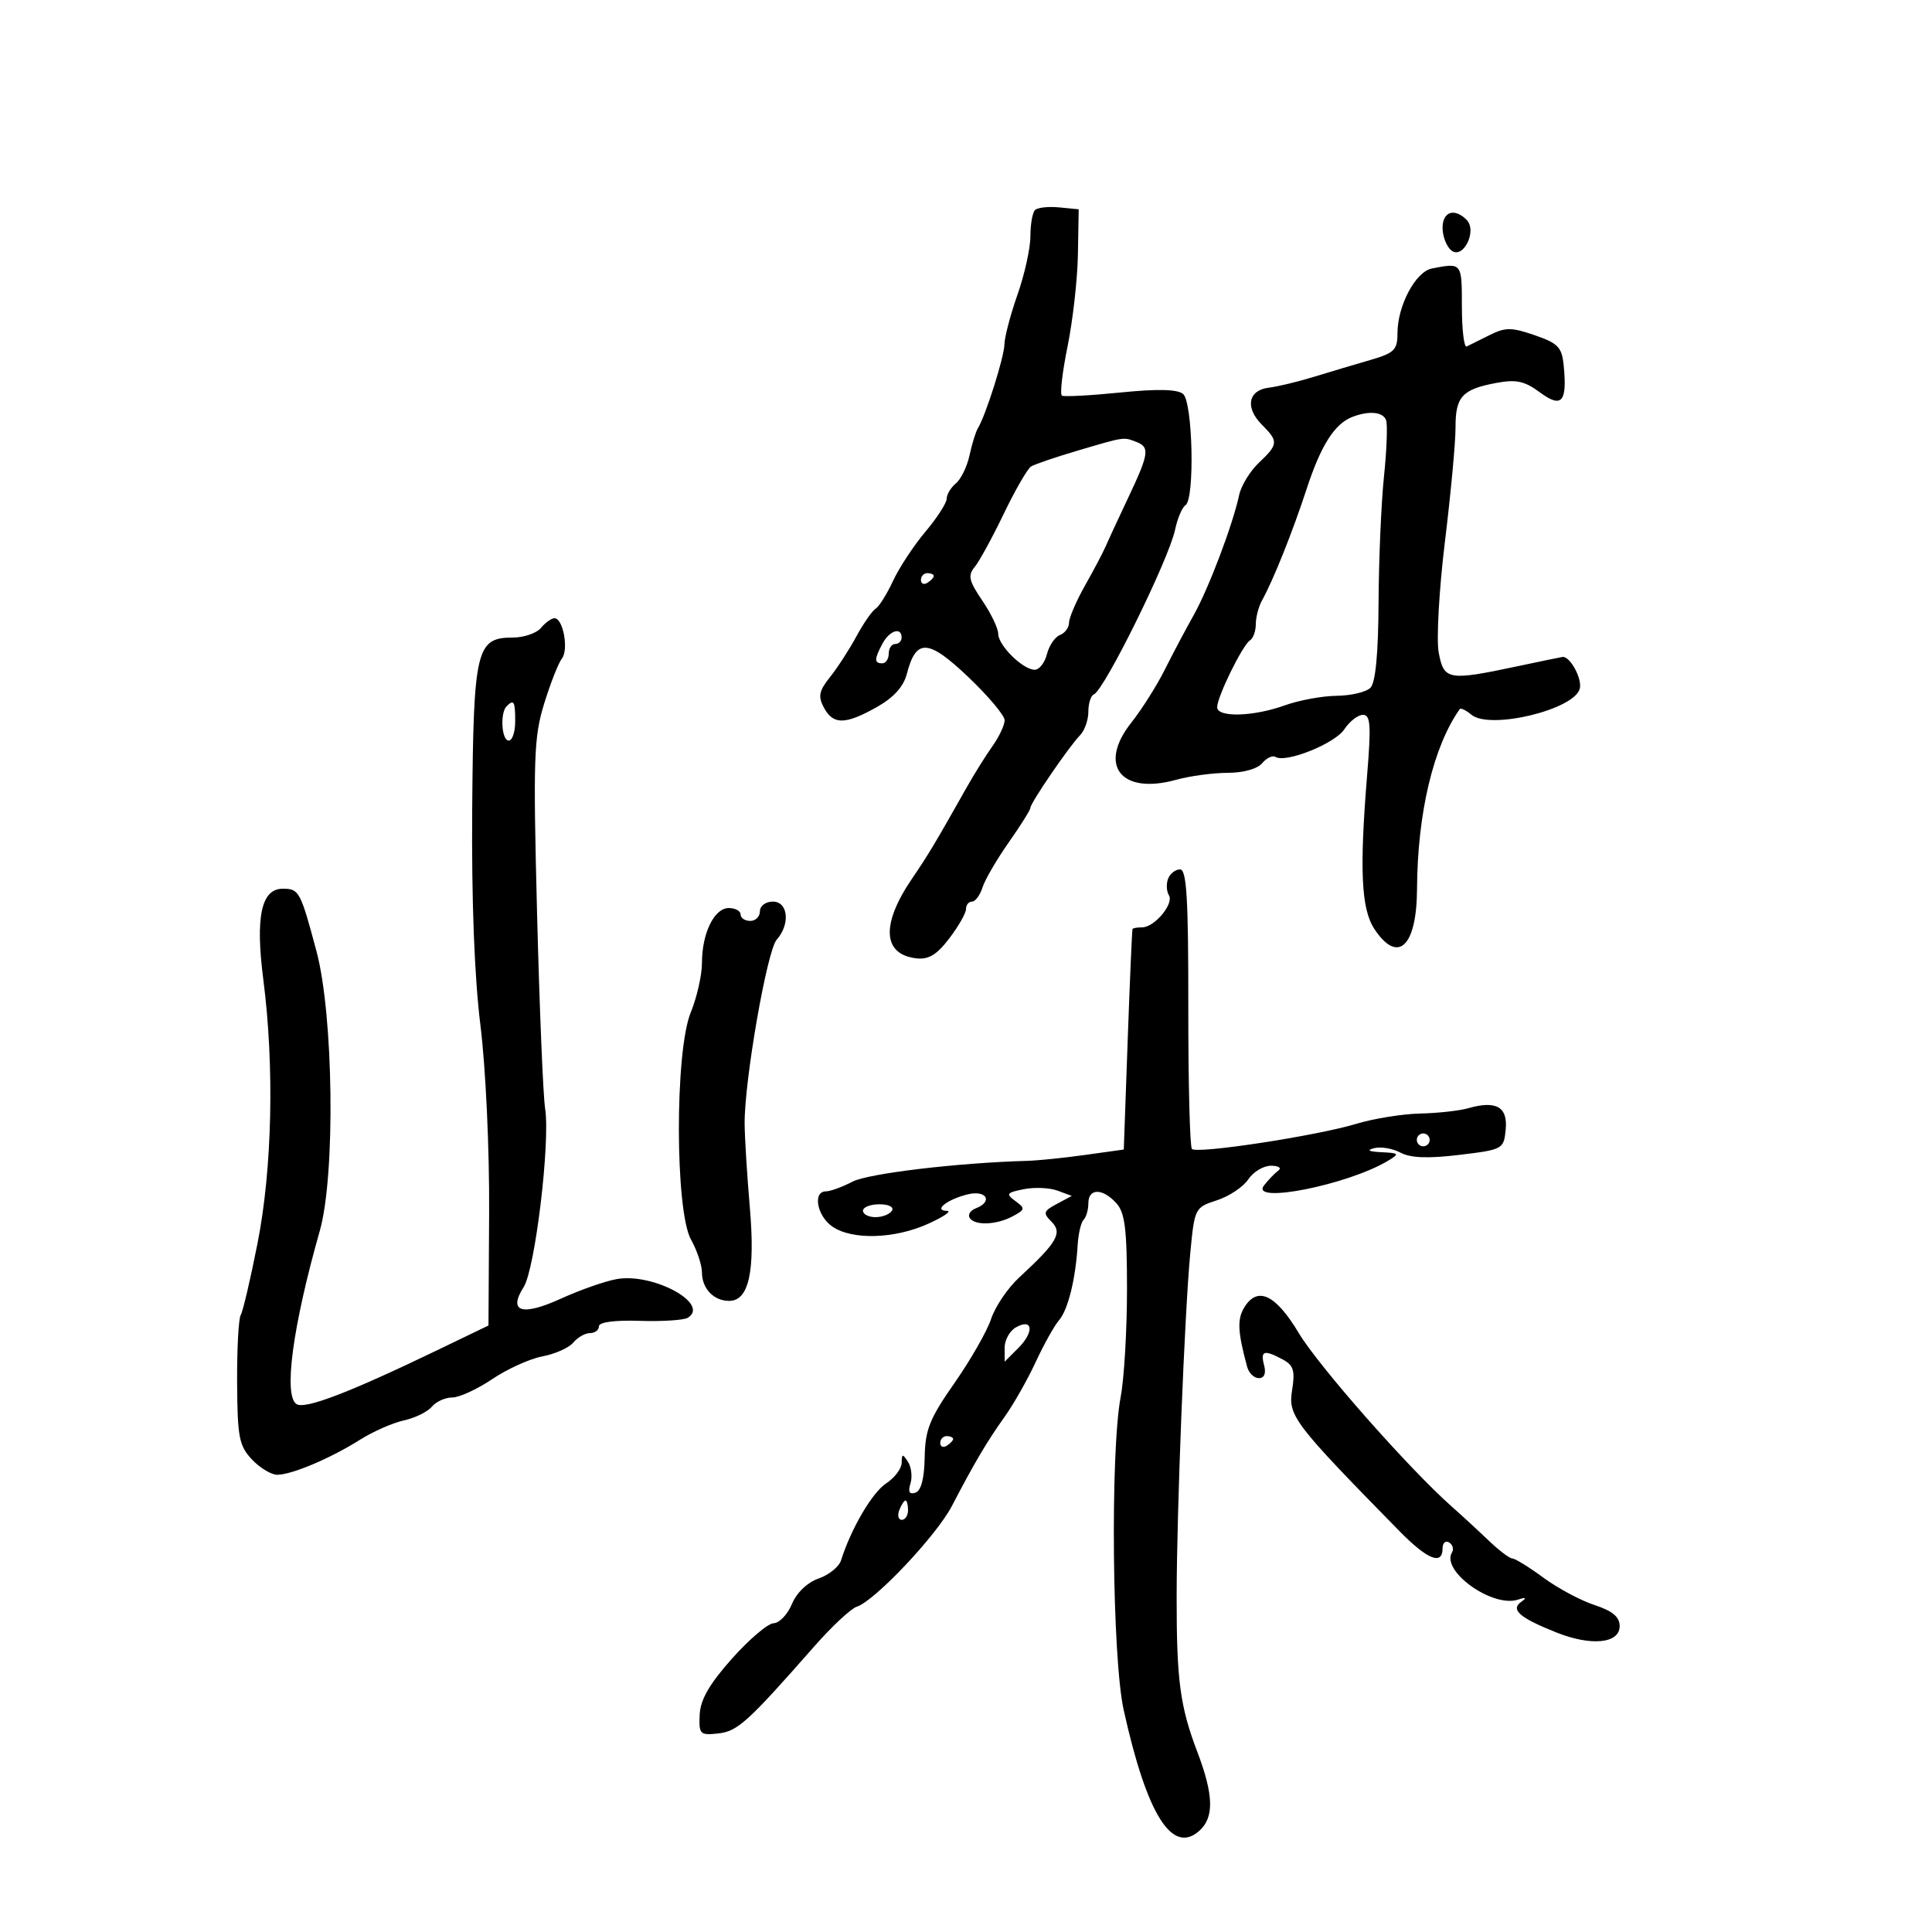 <svg xmlns="http://www.w3.org/2000/svg" width="300" height="300" viewBox="0 0 300 300" version="1.1">
	<path d="M 160.714 32.619 C 160.321 33.012, 160 34.845, 160 36.692 C 160 38.539, 159.100 42.611, 158 45.740 C 156.900 48.870, 155.985 52.346, 155.967 53.465 C 155.936 55.439, 153.076 64.480, 151.845 66.500 C 151.510 67.050, 150.928 68.931, 150.553 70.681 C 150.178 72.430, 149.225 74.398, 148.436 75.053 C 147.646 75.709, 147 76.784, 147 77.442 C 147 78.101, 145.512 80.409, 143.693 82.570 C 141.874 84.732, 139.611 88.168, 138.666 90.208 C 137.720 92.247, 136.502 94.190, 135.959 94.525 C 135.416 94.861, 134.076 96.793, 132.981 98.818 C 131.887 100.843, 130.047 103.681, 128.894 105.125 C 127.170 107.283, 126.999 108.129, 127.933 109.875 C 129.376 112.571, 131.241 112.554, 136.136 109.803 C 138.762 108.328, 140.298 106.631, 140.815 104.636 C 142.247 99.107, 144.114 99.200, 150.332 105.106 C 153.449 108.068, 156 111.098, 156 111.841 C 156 112.584, 155.153 114.386, 154.117 115.846 C 153.081 117.306, 151.281 120.188, 150.117 122.250 C 145.128 131.087, 144.162 132.700, 141.624 136.427 C 136.794 143.519, 137.032 148.179, 142.256 148.807 C 144.183 149.039, 145.449 148.278, 147.405 145.713 C 148.832 143.842, 150 141.791, 150 141.156 C 150 140.520, 150.420 140, 150.933 140 C 151.446 140, 152.179 139.013, 152.561 137.806 C 152.944 136.600, 154.775 133.455, 156.629 130.817 C 158.483 128.179, 160 125.759, 160 125.440 C 160 124.690, 166.011 115.901, 167.702 114.179 C 168.416 113.452, 169 111.802, 169 110.512 C 169 109.222, 169.380 108.017, 169.845 107.833 C 171.468 107.193, 181.470 86.924, 182.464 82.261 C 182.843 80.480, 183.569 78.766, 184.077 78.452 C 185.546 77.544, 185.220 62.428, 183.704 61.170 C 182.821 60.437, 179.716 60.367, 173.954 60.949 C 169.304 61.419, 165.228 61.636, 164.894 61.432 C 164.561 61.228, 164.956 57.784, 165.772 53.780 C 166.588 49.776, 167.311 43.350, 167.378 39.500 L 167.500 32.500 164.464 32.203 C 162.794 32.039, 161.107 32.227, 160.714 32.619 M 224 35.378 C 224 36.685, 224.604 38.257, 225.343 38.870 C 227.168 40.384, 229.444 35.844, 227.723 34.123 C 225.843 32.243, 224 32.864, 224 35.378 M 222.336 41.694 C 219.808 42.188, 217 47.474, 217 51.741 C 217 54.339, 216.507 54.822, 212.750 55.909 C 210.412 56.585, 206.475 57.760, 204 58.520 C 201.525 59.280, 198.380 60.037, 197.010 60.201 C 193.808 60.586, 193.301 63.301, 195.939 65.939 C 198.545 68.545, 198.511 68.983, 195.473 71.864 C 194.102 73.165, 192.726 75.415, 192.416 76.864 C 191.423 81.492, 187.686 91.368, 185.363 95.500 C 184.127 97.700, 182.101 101.525, 180.861 104 C 179.622 106.475, 177.291 110.162, 175.681 112.194 C 170.426 118.829, 174.053 123.467, 182.634 121.085 C 184.760 120.494, 188.357 120.009, 190.628 120.006 C 193.057 120.002, 195.263 119.387, 195.991 118.511 C 196.671 117.692, 197.599 117.252, 198.055 117.534 C 199.659 118.525, 207.272 115.474, 208.742 113.250 C 209.561 112.012, 210.865 111, 211.641 111 C 212.810 111, 212.922 112.594, 212.295 120.250 C 211.081 135.062, 211.365 141.149, 213.413 144.250 C 217.057 149.766, 219.987 147.023, 220.035 138.050 C 220.098 126.289, 222.567 115.895, 226.673 110.107 C 226.826 109.892, 227.640 110.286, 228.481 110.984 C 231.343 113.360, 244.451 110.209, 245.306 106.940 C 245.701 105.428, 243.877 102, 242.678 102 C 242.580 102, 239.349 102.667, 235.500 103.483 C 224.865 105.735, 224.207 105.618, 223.402 101.328 C 223.023 99.308, 223.459 91.545, 224.371 84.078 C 225.283 76.610, 226.022 68.643, 226.014 66.372 C 225.998 61.599, 227.048 60.450, 232.333 59.463 C 235.426 58.884, 236.731 59.165, 239.098 60.915 C 242.492 63.423, 243.360 62.474, 242.820 56.845 C 242.540 53.918, 241.978 53.320, 238.323 52.056 C 234.718 50.810, 233.761 50.805, 231.323 52.024 C 229.770 52.801, 228.162 53.600, 227.750 53.801 C 227.338 54.002, 227 51.204, 227 47.583 C 227 40.760, 227.017 40.781, 222.336 41.694 M 210 64.735 C 207.245 65.796, 205.118 69.134, 202.921 75.846 C 200.710 82.600, 197.717 90.083, 195.965 93.236 C 195.434 94.191, 195 95.852, 195 96.927 C 195 98.002, 194.589 99.136, 194.087 99.447 C 192.952 100.148, 189 108.204, 189 109.816 C 189 111.440, 194.621 111.287, 199.500 109.529 C 201.700 108.736, 205.322 108.068, 207.550 108.044 C 209.777 108.020, 212.140 107.460, 212.800 106.800 C 213.593 106.007, 214.021 101.513, 214.062 93.550 C 214.096 86.923, 214.474 78.125, 214.902 74 C 215.330 69.875, 215.479 65.938, 215.233 65.250 C 214.769 63.952, 212.590 63.738, 210 64.735 M 167.308 69.981 C 163.903 70.987, 160.662 72.091, 160.107 72.434 C 159.551 72.777, 157.642 76.083, 155.865 79.779 C 154.087 83.476, 152.051 87.199, 151.340 88.053 C 150.259 89.351, 150.453 90.202, 152.524 93.250 C 153.886 95.254, 155 97.575, 155 98.408 C 155 100.213, 158.839 104, 160.670 104 C 161.380 104, 162.236 102.908, 162.571 101.572 C 162.906 100.237, 163.815 98.901, 164.590 98.604 C 165.366 98.306, 166 97.444, 166 96.689 C 166 95.933, 167.119 93.331, 168.487 90.907 C 169.855 88.483, 171.261 85.825, 171.611 85 C 171.961 84.175, 173.542 80.764, 175.124 77.421 C 178.439 70.414, 178.582 69.437, 176.418 68.607 C 174.426 67.842, 174.683 67.804, 167.308 69.981 M 143 90.059 C 143 90.641, 143.450 90.840, 144 90.500 C 144.550 90.160, 145 89.684, 145 89.441 C 145 89.198, 144.550 89, 144 89 C 143.450 89, 143 89.477, 143 90.059 M 84 97.500 C 83.315 98.325, 81.343 99, 79.618 99 C 73.956 99, 73.521 100.830, 73.324 125.500 C 73.210 139.754, 73.660 151.621, 74.601 159.206 C 75.426 165.849, 76.010 178.461, 75.952 188.368 L 75.850 205.825 67.675 209.763 C 54.196 216.256, 47.390 218.859, 46.054 218.034 C 43.994 216.760, 45.438 205.977, 49.659 191.111 C 52.097 182.529, 51.800 157.645, 49.141 147.700 C 46.654 138.395, 46.441 138, 43.916 138 C 40.565 138, 39.631 142.357, 40.889 152.113 C 42.621 165.546, 42.273 181.468, 39.994 193.032 C 38.890 198.631, 37.713 203.655, 37.378 204.198 C 37.042 204.741, 36.791 209.471, 36.820 214.709 C 36.866 223.156, 37.125 224.504, 39.110 226.617 C 40.341 227.928, 42.115 229, 43.052 229 C 45.296 229, 51.337 226.444, 55.898 223.564 C 57.908 222.295, 60.972 220.945, 62.707 220.564 C 64.442 220.183, 66.398 219.225, 67.053 218.436 C 67.709 217.646, 69.137 217, 70.227 217 C 71.318 217, 74.116 215.713, 76.446 214.141 C 78.776 212.569, 82.283 210.982, 84.241 210.615 C 86.198 210.247, 88.349 209.284, 89.022 208.474 C 89.695 207.663, 90.865 207, 91.622 207 C 92.380 207, 93 206.526, 93 205.947 C 93 205.299, 95.440 204.973, 99.348 205.100 C 102.840 205.213, 106.195 204.997, 106.805 204.621 C 110.309 202.455, 101.434 197.621, 95.778 198.615 C 93.975 198.931, 90.072 200.298, 87.105 201.651 C 81.055 204.410, 78.851 203.727, 81.313 199.857 C 83.092 197.061, 85.465 177.334, 84.647 172.136 C 84.333 170.136, 83.769 156.473, 83.394 141.773 C 82.781 117.749, 82.892 114.462, 84.493 109.273 C 85.473 106.098, 86.713 102.943, 87.249 102.263 C 88.336 100.883, 87.443 96, 86.103 96 C 85.631 96, 84.685 96.675, 84 97.500 M 137.035 99.934 C 135.741 102.353, 135.733 103, 137 103 C 137.550 103, 138 102.325, 138 101.500 C 138 100.675, 138.450 100, 139 100 C 139.550 100, 140 99.550, 140 99 C 140 97.304, 138.127 97.895, 137.035 99.934 M 78.667 109.667 C 77.620 110.714, 77.888 115, 79 115 C 79.550 115, 80 113.650, 80 112 C 80 108.893, 79.796 108.537, 78.667 109.667 M 181.380 136.452 C 181.074 137.251, 181.132 138.404, 181.509 139.015 C 182.326 140.336, 179.265 144, 177.345 144 C 176.605 144, 175.937 144.113, 175.859 144.250 C 175.781 144.387, 175.444 152.150, 175.109 161.500 L 174.500 178.500 168.500 179.337 C 165.200 179.797, 161.150 180.211, 159.500 180.257 C 148.747 180.554, 134.822 182.212, 132.377 183.487 C 130.795 184.312, 128.938 184.990, 128.250 184.994 C 126.173 185.004, 126.847 188.779, 129.223 190.443 C 132.276 192.582, 138.912 192.395, 144.141 190.022 C 146.538 188.934, 147.847 188.034, 147.050 188.022 C 144.868 187.989, 147.033 186.257, 150.250 185.462 C 153.185 184.737, 154.251 186.583, 151.506 187.636 C 150.684 187.952, 150.260 188.612, 150.565 189.105 C 151.331 190.344, 154.711 190.225, 157.246 188.868 C 159.199 187.823, 159.231 187.642, 157.664 186.497 C 156.153 185.392, 156.296 185.191, 158.971 184.656 C 160.623 184.325, 162.976 184.426, 164.200 184.878 L 166.426 185.702 164.096 186.948 C 162.017 188.061, 161.929 188.358, 163.279 189.708 C 165.014 191.443, 164.152 192.933, 158.274 198.352 C 156.499 199.988, 154.534 202.881, 153.907 204.782 C 153.279 206.683, 150.720 211.166, 148.218 214.744 C 144.348 220.281, 143.658 222, 143.585 226.290 C 143.530 229.580, 143.029 231.488, 142.145 231.784 C 141.210 232.096, 140.971 231.658, 141.372 230.368 C 141.692 229.341, 141.522 227.825, 140.992 227 C 140.157 225.697, 140.029 225.715, 140.015 227.135 C 140.007 228.034, 138.914 229.481, 137.587 230.351 C 135.431 231.764, 132.150 237.368, 130.594 242.297 C 130.282 243.286, 128.713 244.553, 127.108 245.112 C 125.363 245.721, 123.700 247.310, 122.973 249.065 C 122.304 250.679, 121.024 252.025, 120.129 252.055 C 119.233 252.086, 116.316 254.566, 113.646 257.567 C 110.145 261.504, 108.752 263.926, 108.646 266.262 C 108.509 269.292, 108.693 269.479, 111.500 269.173 C 114.534 268.842, 116.071 267.450, 126.449 255.640 C 129.171 252.543, 132.138 249.774, 133.042 249.487 C 135.819 248.605, 145.425 238.432, 147.814 233.841 C 151.289 227.166, 153.274 223.807, 156 219.996 C 157.375 218.073, 159.543 214.251, 160.818 211.503 C 162.093 208.755, 163.726 205.830, 164.447 205.003 C 165.834 203.411, 167.027 198.590, 167.338 193.320 C 167.442 191.571, 167.858 189.809, 168.263 189.404 C 168.668 188.998, 169 187.842, 169 186.833 C 169 184.481, 171.218 184.479, 173.345 186.829 C 174.684 188.308, 175 190.862, 175 200.192 C 175 206.536, 174.559 214.053, 174.020 216.895 C 172.395 225.461, 172.698 257.432, 174.480 265.500 C 178.082 281.805, 182.019 288.083, 186.250 284.268 C 188.556 282.189, 188.458 278.708, 185.908 272 C 183.239 264.980, 182.700 260.938, 182.708 248 C 182.716 234.815, 183.949 203.762, 184.833 194.500 C 185.490 187.603, 185.551 187.484, 188.956 186.383 C 190.856 185.769, 193.049 184.306, 193.828 183.133 C 194.607 181.960, 196.202 181.007, 197.372 181.015 C 198.542 181.024, 199.050 181.361, 198.500 181.765 C 197.950 182.169, 196.952 183.203, 196.283 184.063 C 193.977 187.024, 209.269 183.999, 215.500 180.261 C 217.363 179.143, 217.294 179.051, 214.500 178.914 C 212.528 178.818, 212.145 178.603, 213.381 178.285 C 214.416 178.020, 216.256 178.334, 217.469 178.983 C 219.017 179.812, 221.735 179.916, 226.587 179.332 C 233.389 178.513, 233.505 178.450, 233.804 175.381 C 234.145 171.877, 232.322 170.841, 228 172.082 C 226.625 172.477, 223.250 172.850, 220.500 172.911 C 217.750 172.972, 213.284 173.694, 210.577 174.515 C 204.481 176.364, 185.874 179.209, 185.082 178.413 C 184.762 178.091, 184.508 168.192, 184.519 156.414 C 184.534 139.499, 184.265 135, 183.237 135 C 182.522 135, 181.686 135.653, 181.380 136.452 M 118 141.500 C 118 142.325, 117.325 143, 116.500 143 C 115.675 143, 115 142.550, 115 142 C 115 141.450, 114.172 141, 113.161 141 C 110.909 141, 109 144.913, 109 149.527 C 109 151.415, 108.214 154.881, 107.252 157.230 C 104.777 163.279, 104.814 188.057, 107.306 192.500 C 108.231 194.150, 108.990 196.423, 108.994 197.550 C 109.001 200.091, 110.816 202, 113.225 202 C 116.280 202, 117.287 197.444, 116.433 187.500 C 116.007 182.550, 115.644 176.700, 115.626 174.500 C 115.571 167.881, 119.098 147.614, 120.599 145.921 C 122.746 143.501, 122.392 140, 120 140 C 118.889 140, 118 140.667, 118 141.500 M 220 177 C 220 177.550, 220.450 178, 221 178 C 221.550 178, 222 177.550, 222 177 C 222 176.450, 221.550 176, 221 176 C 220.450 176, 220 176.450, 220 177 M 134 188 C 134 188.550, 134.873 189, 135.941 189 C 137.009 189, 138.160 188.550, 138.500 188 C 138.851 187.433, 138.010 187, 136.559 187 C 135.152 187, 134 187.450, 134 188 M 193.234 202.980 C 192.087 204.832, 192.176 206.776, 193.660 212.250 C 193.921 213.213, 194.737 214, 195.474 214 C 196.320 214, 196.620 213.265, 196.290 212 C 195.694 209.722, 196.273 209.541, 199.178 211.095 C 200.872 212.002, 201.123 212.832, 200.631 215.906 C 200.001 219.848, 200.890 221.013, 217.305 237.750 C 221.636 242.166, 224 243.116, 224 240.441 C 224 239.584, 224.457 239.165, 225.016 239.510 C 225.575 239.856, 225.779 240.548, 225.470 241.048 C 223.697 243.918, 231.718 249.682, 235.694 248.396 C 236.988 247.977, 237.132 248.076, 236.203 248.744 C 234.518 249.955, 235.959 251.206, 241.665 253.485 C 247.084 255.650, 251.500 255.209, 251.500 252.504 C 251.500 251.070, 250.404 250.150, 247.601 249.231 C 245.457 248.529, 241.881 246.614, 239.654 244.977 C 237.428 243.340, 235.260 242, 234.837 242 C 234.415 242, 232.776 240.762, 231.196 239.250 C 229.616 237.738, 227.012 235.340, 225.411 233.922 C 218.776 228.046, 204.734 212.120, 201.674 207 C 198.098 201.018, 195.281 199.676, 193.234 202.980 M 157.750 206.112 C 156.787 206.655, 156 208.077, 156 209.272 L 156 211.444 158.118 209.326 C 160.635 206.809, 160.385 204.625, 157.750 206.112 M 146 224.059 C 146 224.641, 146.450 224.840, 147 224.500 C 147.550 224.160, 148 223.684, 148 223.441 C 148 223.198, 147.550 223, 147 223 C 146.450 223, 146 223.477, 146 224.059 M 139.638 234.500 C 139.322 235.325, 139.499 236, 140.031 236 C 140.564 236, 141 235.325, 141 234.500 C 141 233.675, 140.823 233, 140.607 233 C 140.391 233, 139.955 233.675, 139.638 234.500" stroke="none" fill="black" fill-rule="evenodd"/>
</svg>